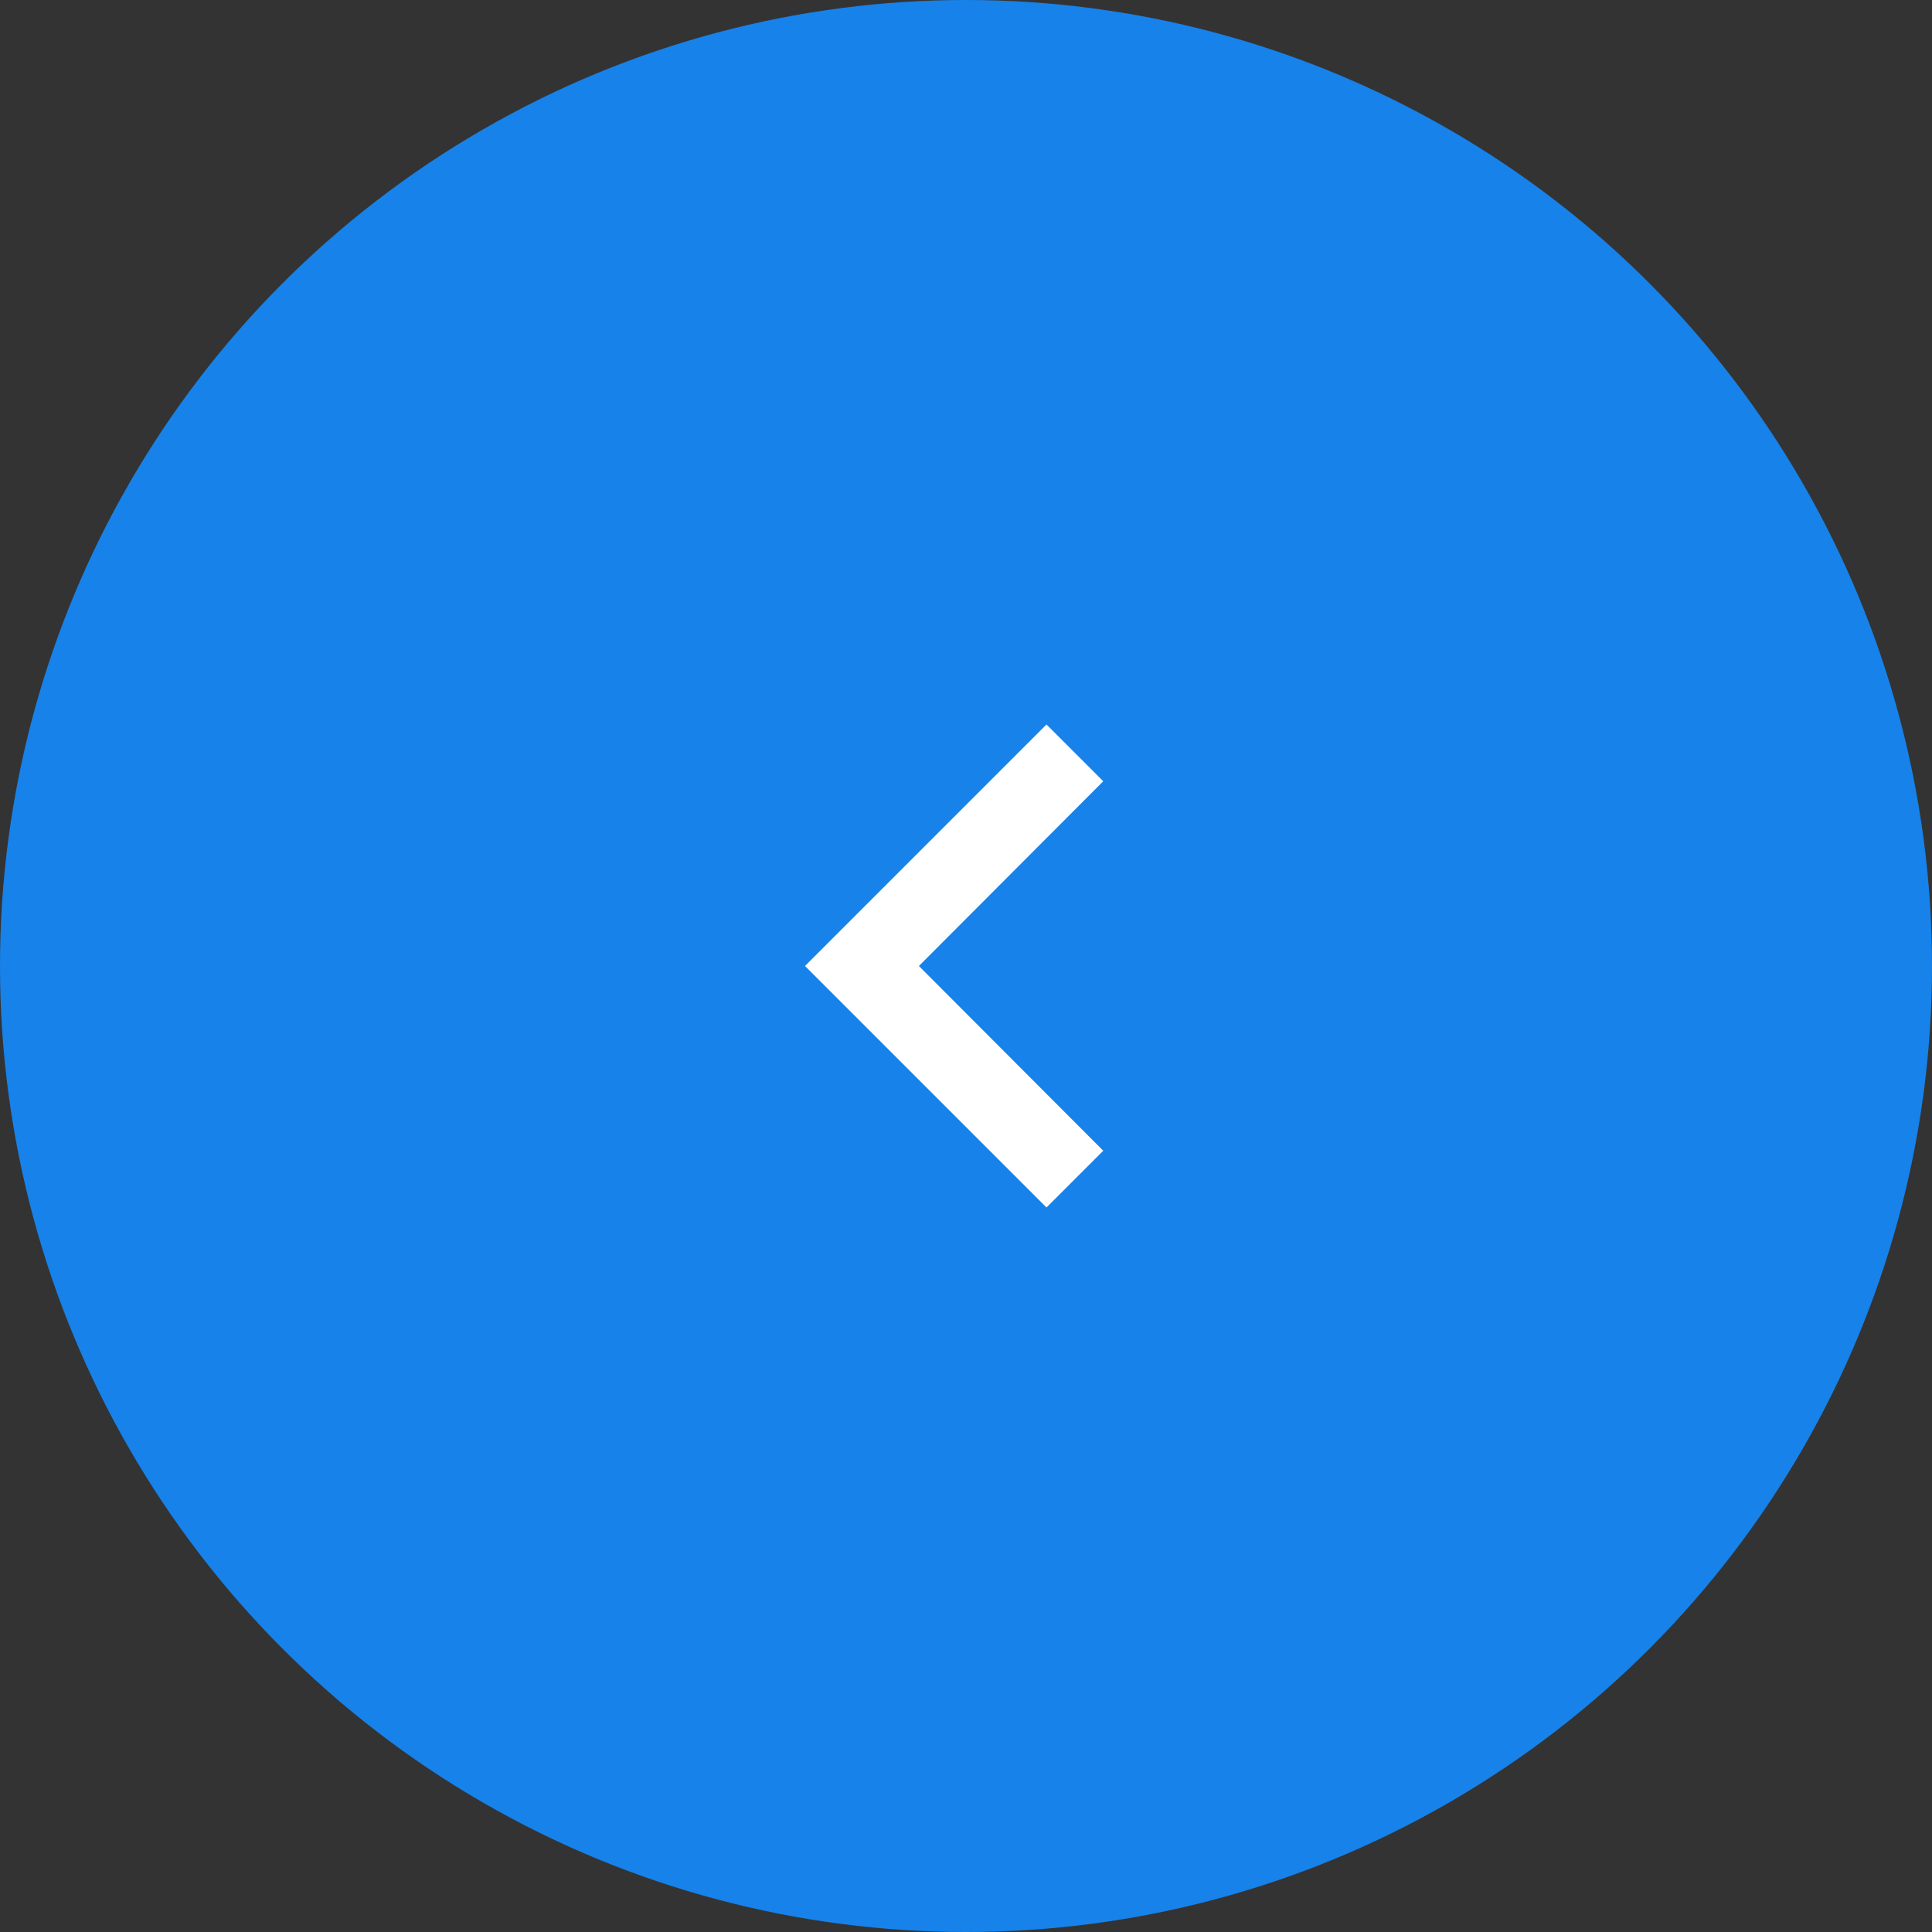 <svg width="48" height="48" viewBox="0 0 48 48" xmlns="http://www.w3.org/2000/svg"><rect x="0" y="0" width="48" height="48" fill="#333333" stroke="none"/><g transform="matrix(-1 0 0 1 48 0)" fill="none" fill-rule="evenodd"><circle fill="#1782E9" cx="24" cy="24" r="24"/><path d="M12 12h24v24H12z"/><path fill="#FFF" fill-rule="nonzero" d="M20.59 28.59L25.17 24l-4.58-4.59L22 18l6 6-6 6z"/></g></svg>